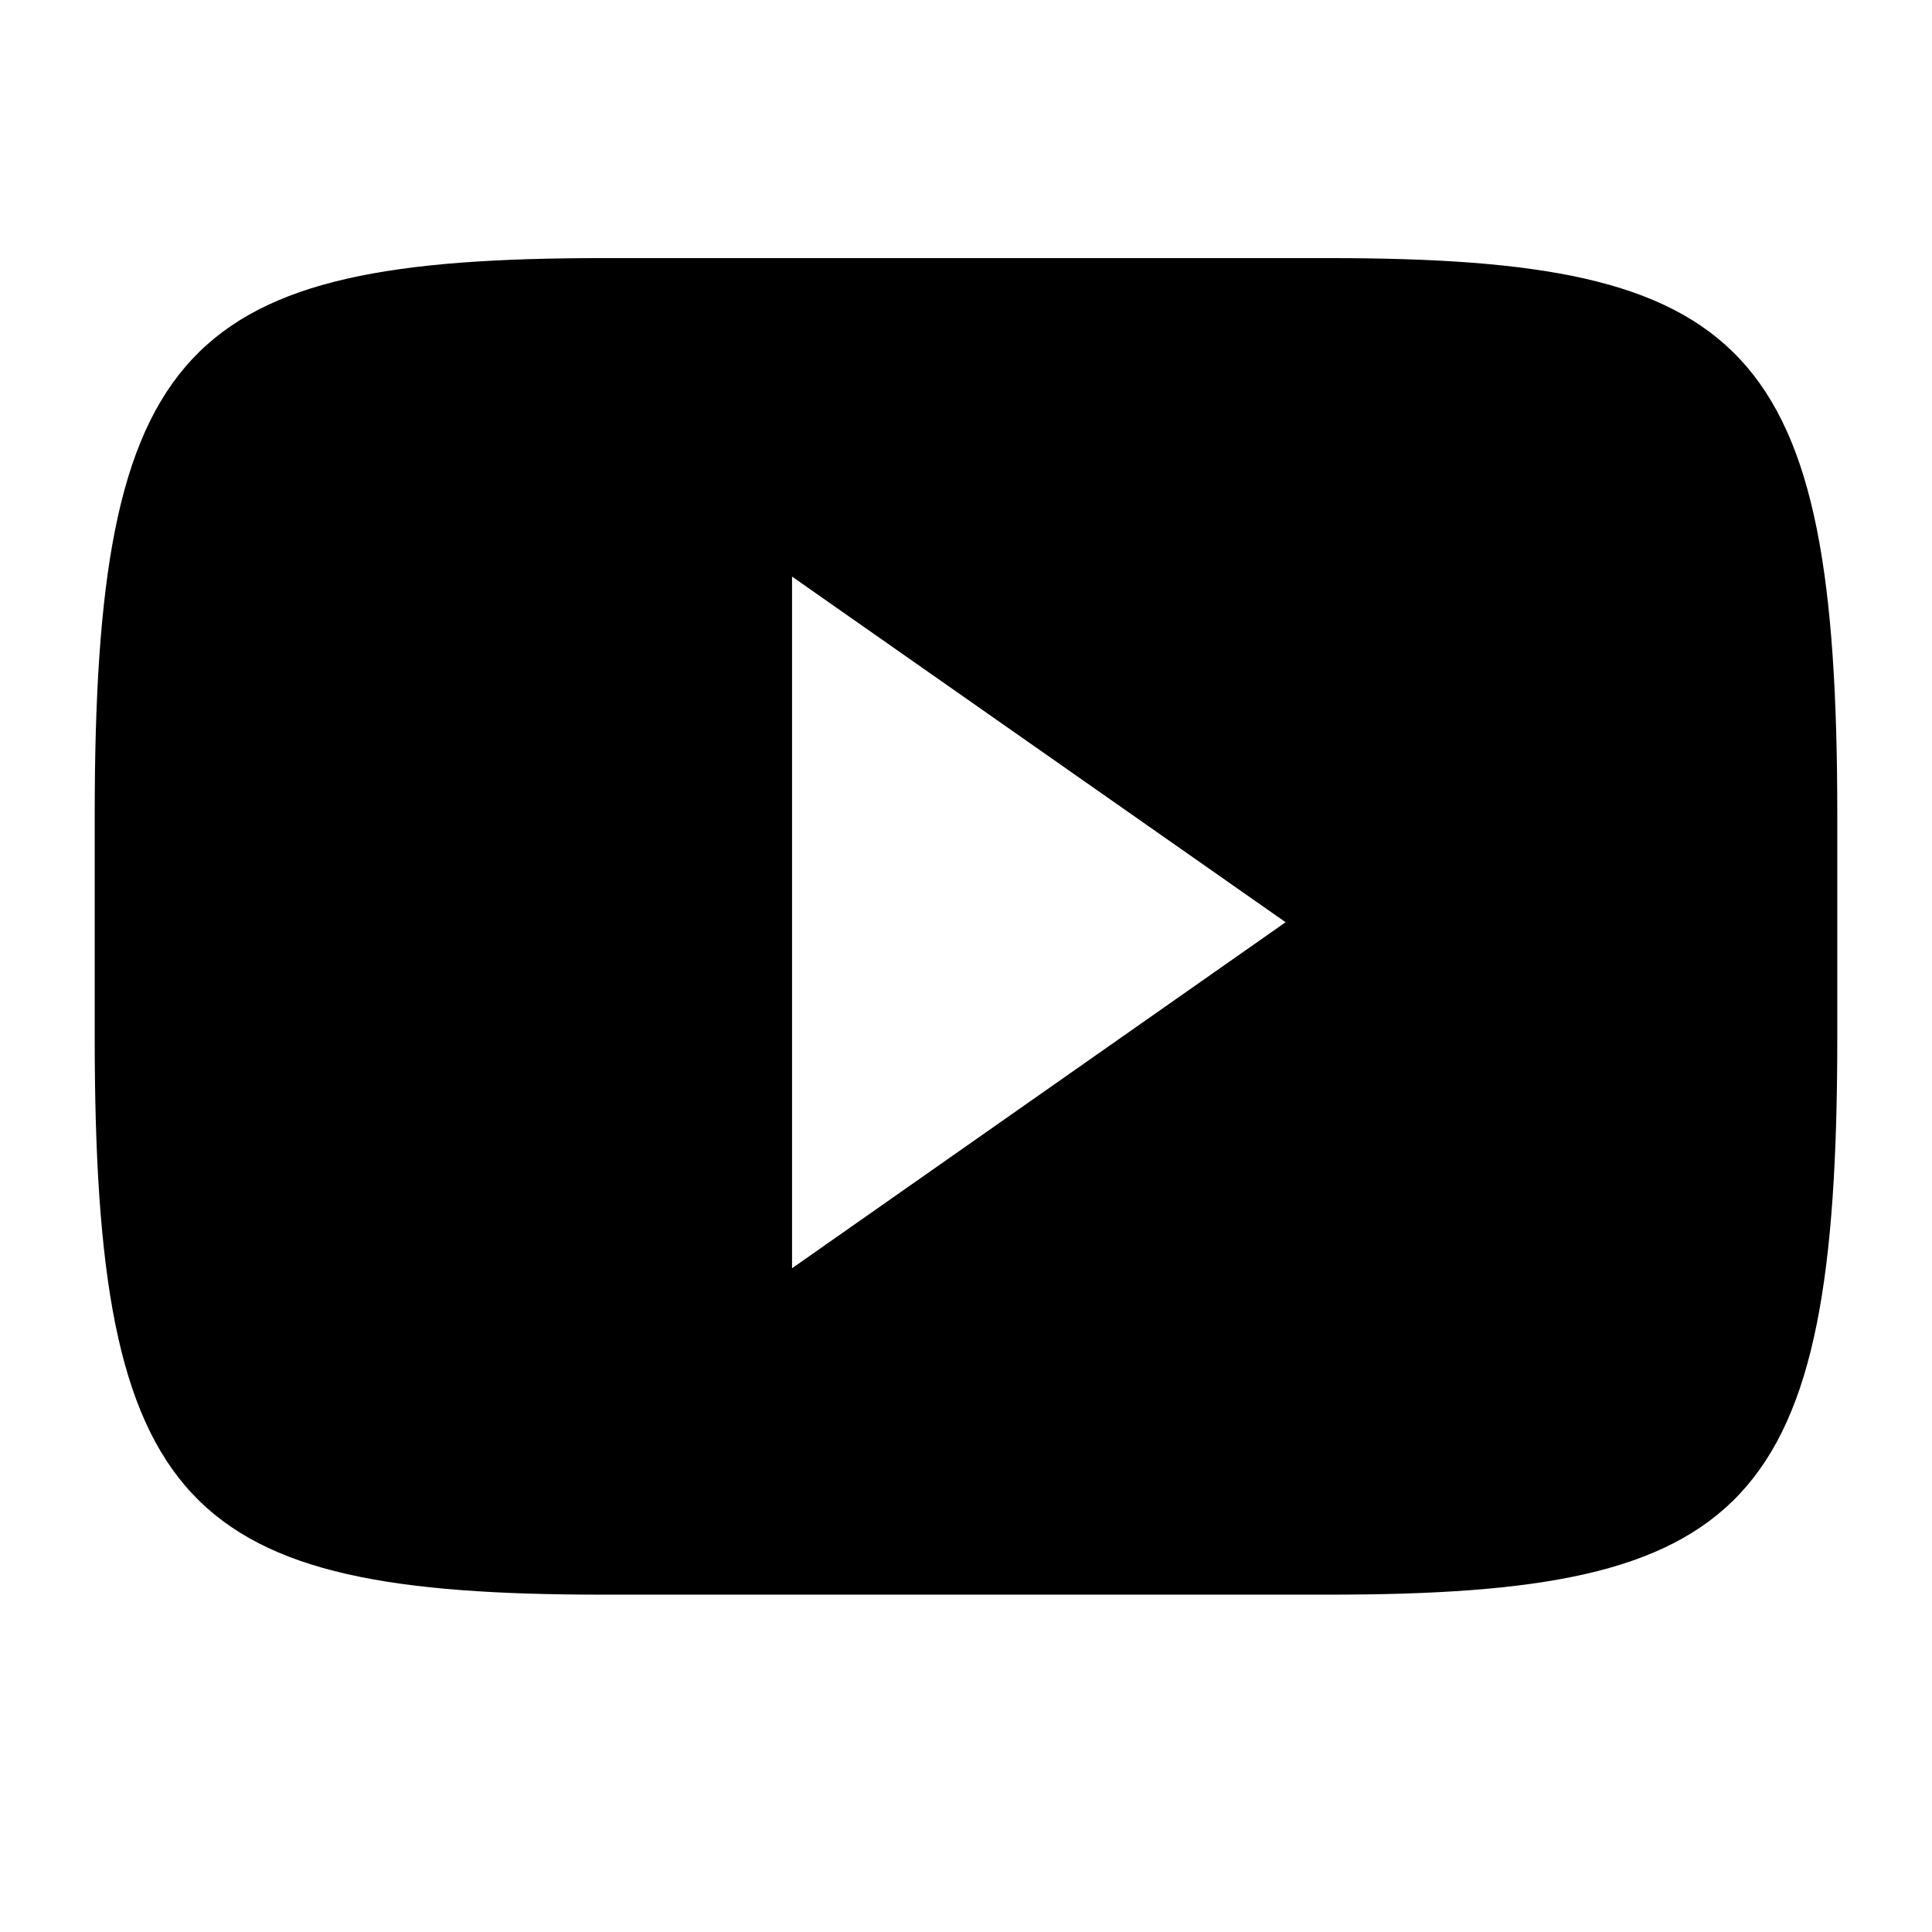 <svg height="512" width="512.0" xmlns="http://www.w3.org/2000/svg"><path d="m352.2 422.6h-192.4c-110.8 0-134.7-22.3-134.7-147.6v-59c0-125.3 23.9-147.6 134.7-147.6h192.4c110.9 0 134.7 22.3 134.7 147.6v59c0 125.3-23.8 147.6-134.7 147.6z m-142.3-269.8v183.3l130.8-91.7-130.8-91.6z" /></svg>